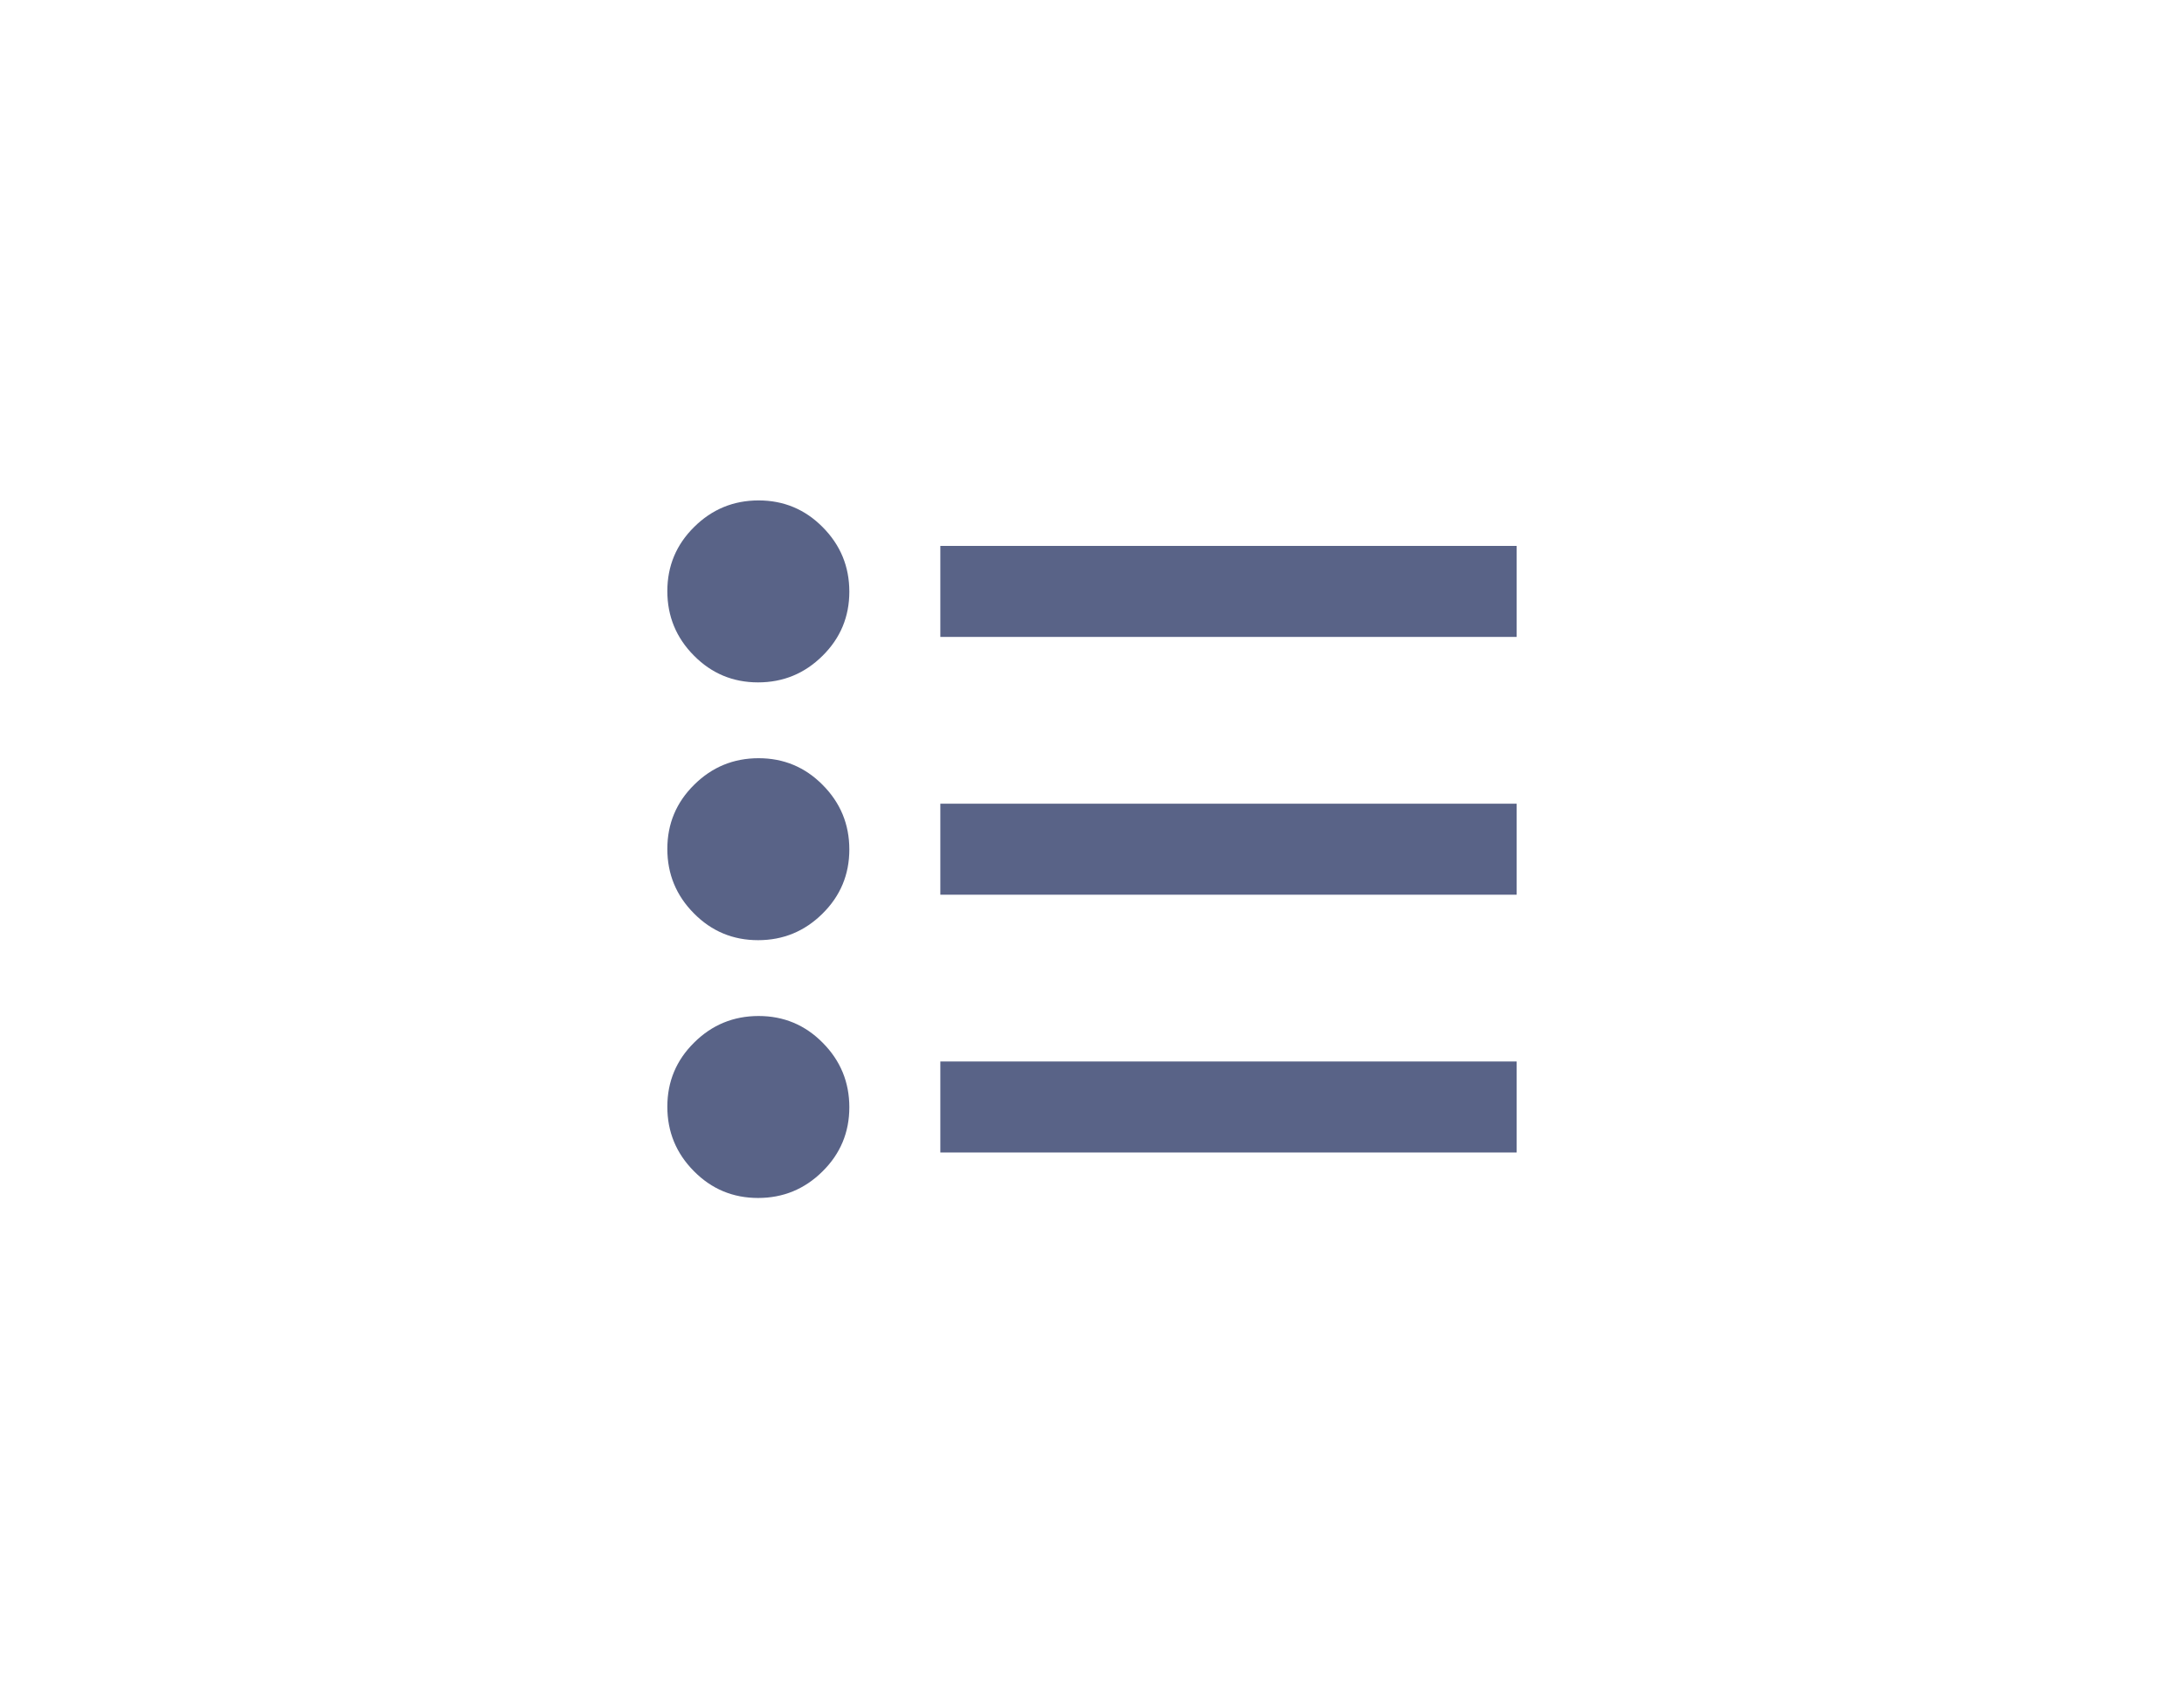 <svg width="36" height="28" viewBox="0 0 36 28" fill="none" xmlns="http://www.w3.org/2000/svg">
<mask id="mask0_3307_27976" style="mask-type:alpha" maskUnits="userSpaceOnUse" x="8" y="4" width="20" height="20">
<rect x="8" y="4" width="20" height="20" fill="#D9D9D9"/>
</mask>
<g mask="url(#mask0_3307_27976)">
<path d="M15.5 19V17.5H25V19H15.5ZM15.5 14.75V13.25H25V14.75H15.5ZM15.5 10.5V9H25V10.5H15.5ZM12.496 19.75C12.082 19.75 11.729 19.603 11.438 19.308C11.146 19.014 11 18.659 11 18.246C11 17.832 11.147 17.479 11.442 17.188C11.736 16.896 12.091 16.75 12.504 16.75C12.918 16.75 13.271 16.897 13.562 17.192C13.854 17.486 14 17.841 14 18.254C14 18.668 13.853 19.021 13.558 19.312C13.264 19.604 12.909 19.75 12.496 19.75ZM12.496 15.5C12.082 15.5 11.729 15.353 11.438 15.058C11.146 14.764 11 14.409 11 13.996C11 13.582 11.147 13.229 11.442 12.938C11.736 12.646 12.091 12.5 12.504 12.5C12.918 12.5 13.271 12.647 13.562 12.942C13.854 13.236 14 13.591 14 14.004C14 14.418 13.853 14.771 13.558 15.062C13.264 15.354 12.909 15.5 12.496 15.5ZM12.496 11.25C12.082 11.25 11.729 11.103 11.438 10.808C11.146 10.514 11 10.159 11 9.746C11 9.332 11.147 8.979 11.442 8.688C11.736 8.396 12.091 8.25 12.504 8.25C12.918 8.25 13.271 8.397 13.562 8.692C13.854 8.986 14 9.341 14 9.754C14 10.168 13.853 10.521 13.558 10.812C13.264 11.104 12.909 11.25 12.496 11.25Z" fill="#596387"/>
</g>
</svg>
